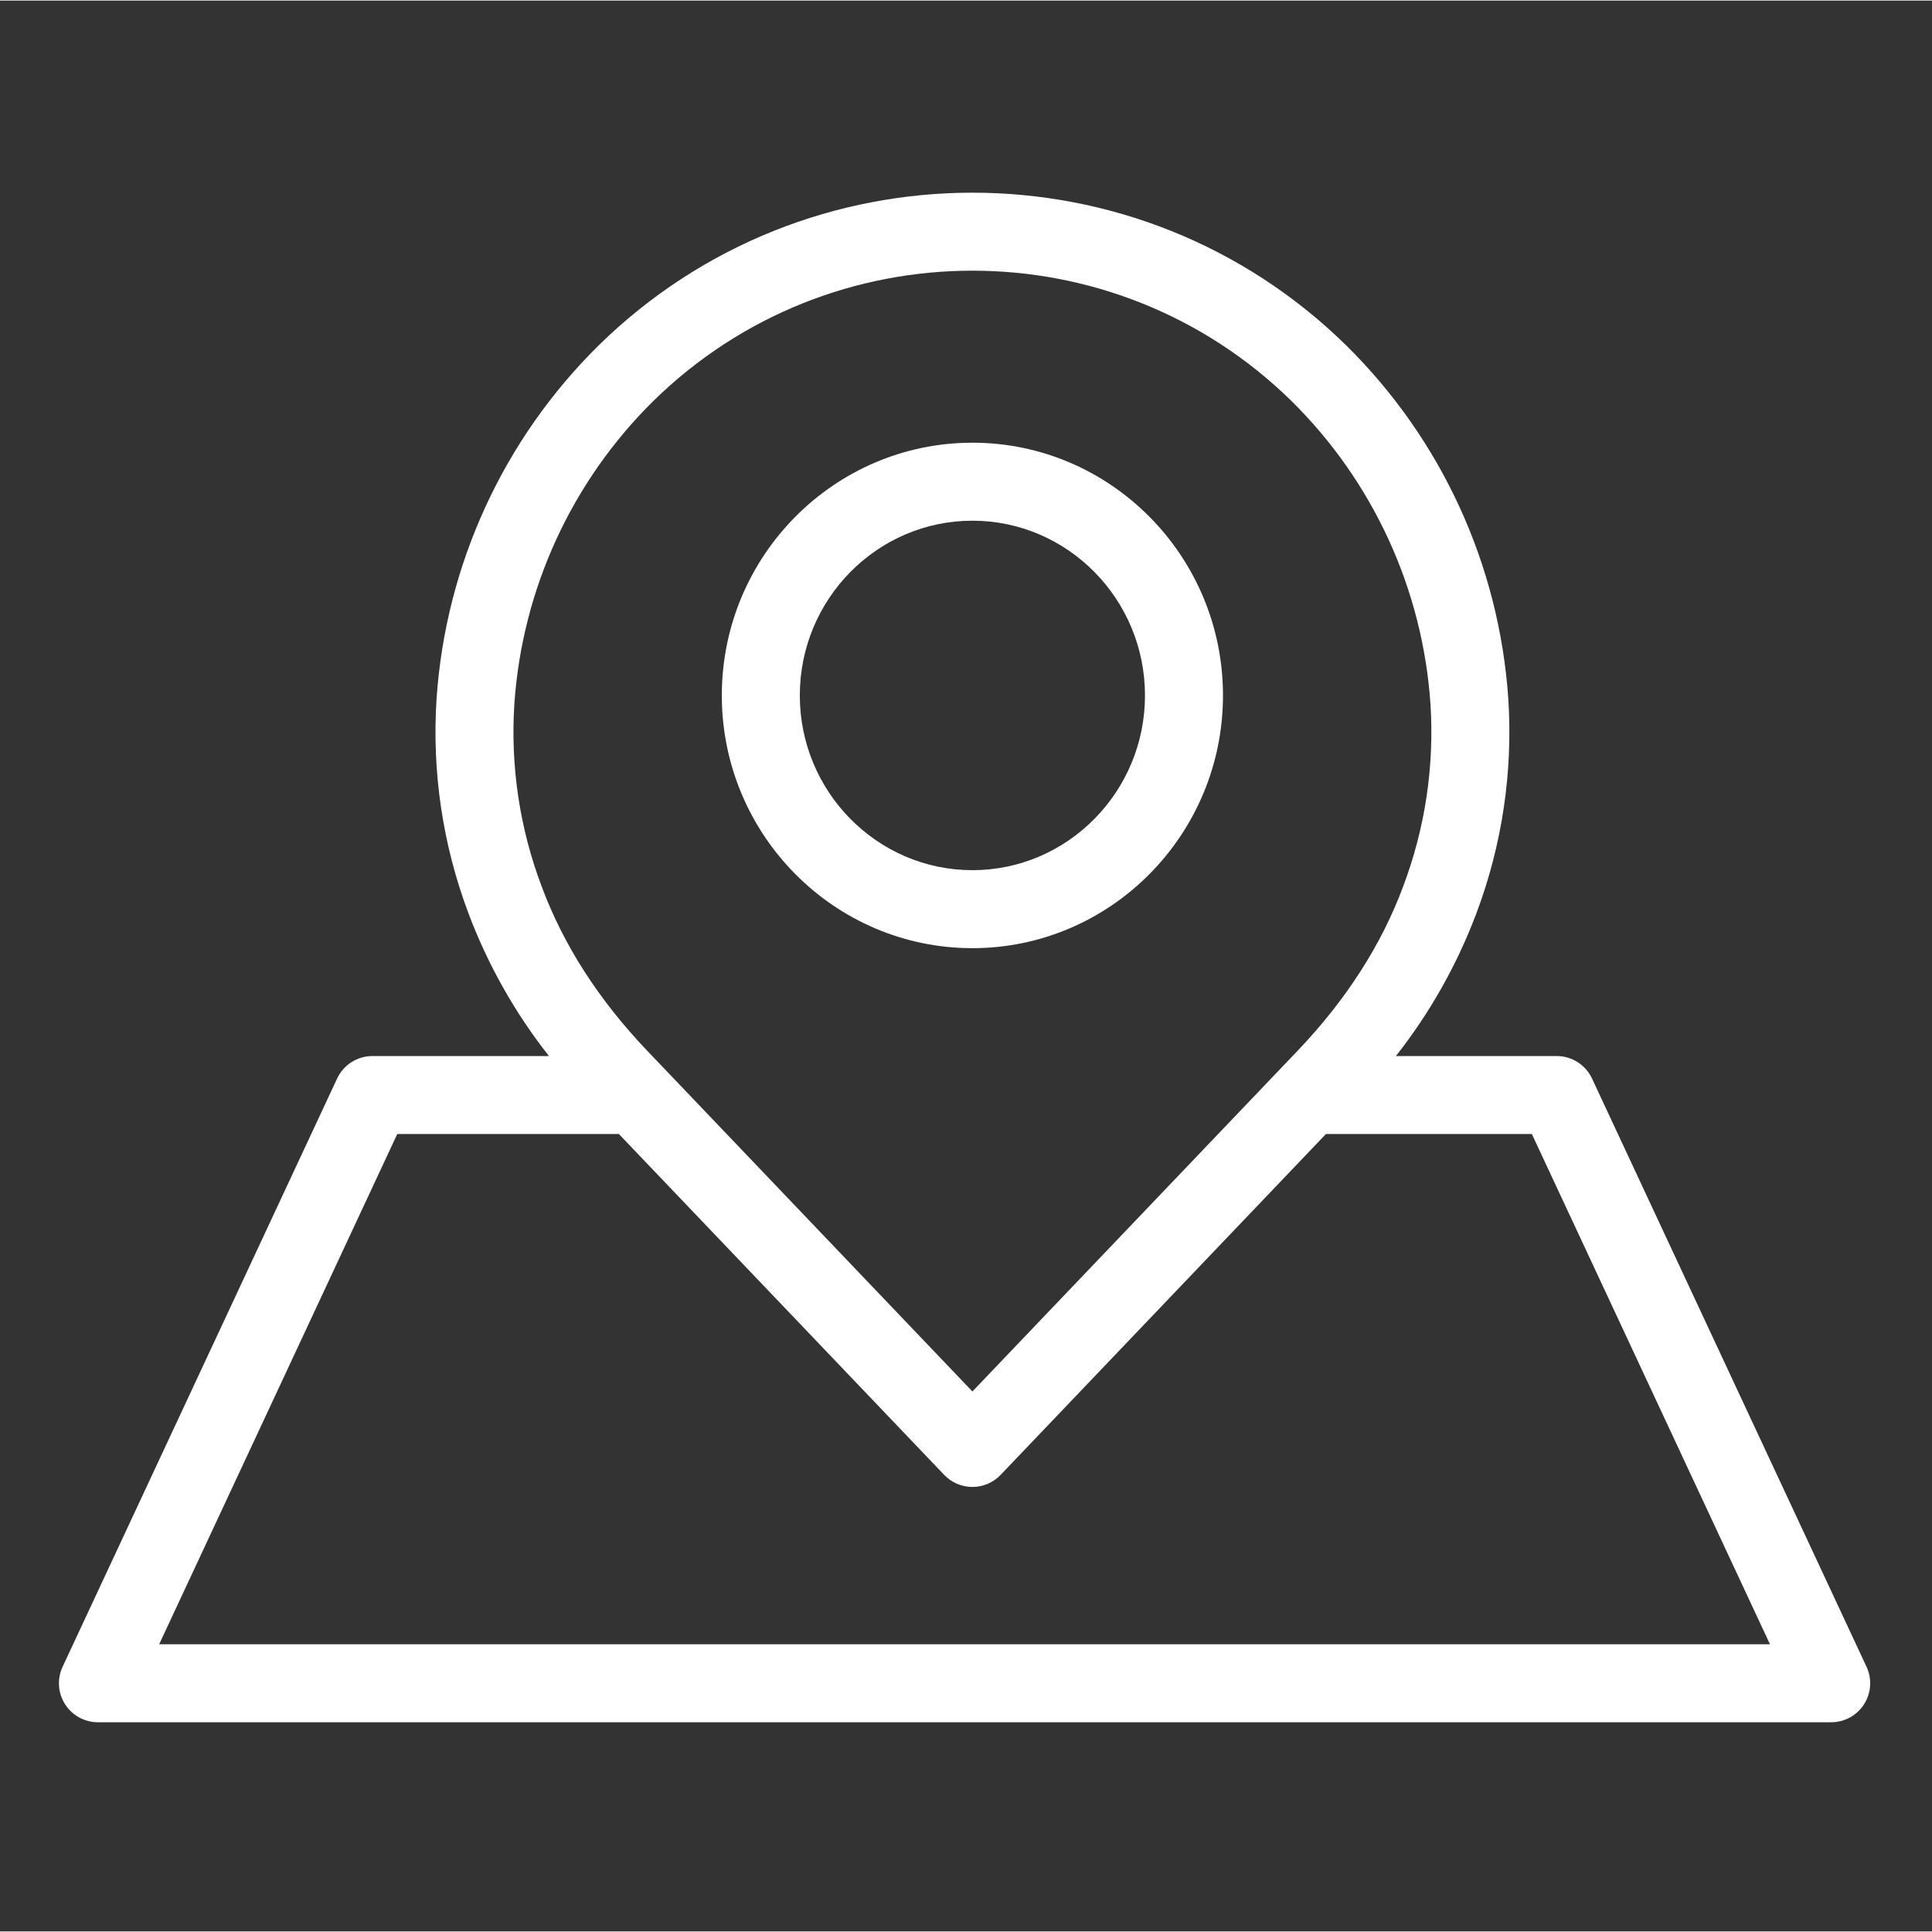 <?xml version="1.0"?>
<svg xmlns="http://www.w3.org/2000/svg" height="512px" viewBox="-17 -58 557.335 557" width="512px"><rect x="-17" y="-58" width="557.335" height="557" fill="#333333" stroke="none"/><path d="m263.516 215.355c39.855 0 72.285-32.707 72.285-72.906s-32.422-72.906-72.285-72.906-72.289 32.707-72.289 72.906 32.43 72.906 72.289 72.906zm0-123.312c27.453 0 49.785 22.613 49.785 50.406s-22.332 50.406-49.785 50.406c-27.449 0-49.789-22.609-49.789-50.406 0-27.793 22.34-50.406 49.789-50.406zm0 0" fill="#FFFFFF"/><path d="m442.262 252.965c-1.852-3.957-5.824-6.492-10.195-6.492h-46.379c9.785-12.434 17.609-26.289 23.184-41.094 7.457-19.77 10.605-40.91 9.234-61.996-2.621-38.551-19.258-74.801-46.773-101.926-59.883-58.719-155.742-58.719-215.625 0-27.508 27.125-44.148 63.375-46.77 101.926-1.375 21.086 1.777 42.227 9.23 61.996 5.582 14.805 13.398 28.66 23.184 41.094h-50.91c-4.375 0-8.352 2.535-10.195 6.492l-79.188 169.684c-1.629 3.488-1.367 7.559.699 10.805 2.066 3.242 5.648 5.211 9.492 5.207h500c3.848 0 7.426-1.965 9.492-5.207 2.066-3.242 2.328-7.312.703-10.801zm-310.883-108.055c2.254-33.066 16.527-64.164 40.129-87.438 51.121-50.074 132.898-50.074 184.016 0 23.602 23.273 37.875 54.371 40.133 87.438 1.152 17.91-1.539 35.859-7.883 52.645-6.234 16.812-16.473 32.75-30.43 47.379l-93.828 98.305-93.828-98.309c-13.961-14.629-24.195-30.566-30.43-47.379-6.348-16.781-9.031-34.73-7.879-52.641zm-102.461 271.25 68.684-147.188h63.934l93.84 98.328c2.125 2.223 5.066 3.484 8.141 3.484 3.07 0 6.016-1.262 8.137-3.484l93.84-98.328h59.41l68.688 147.188zm0 0" fill="#FFFFFF"/></svg>
